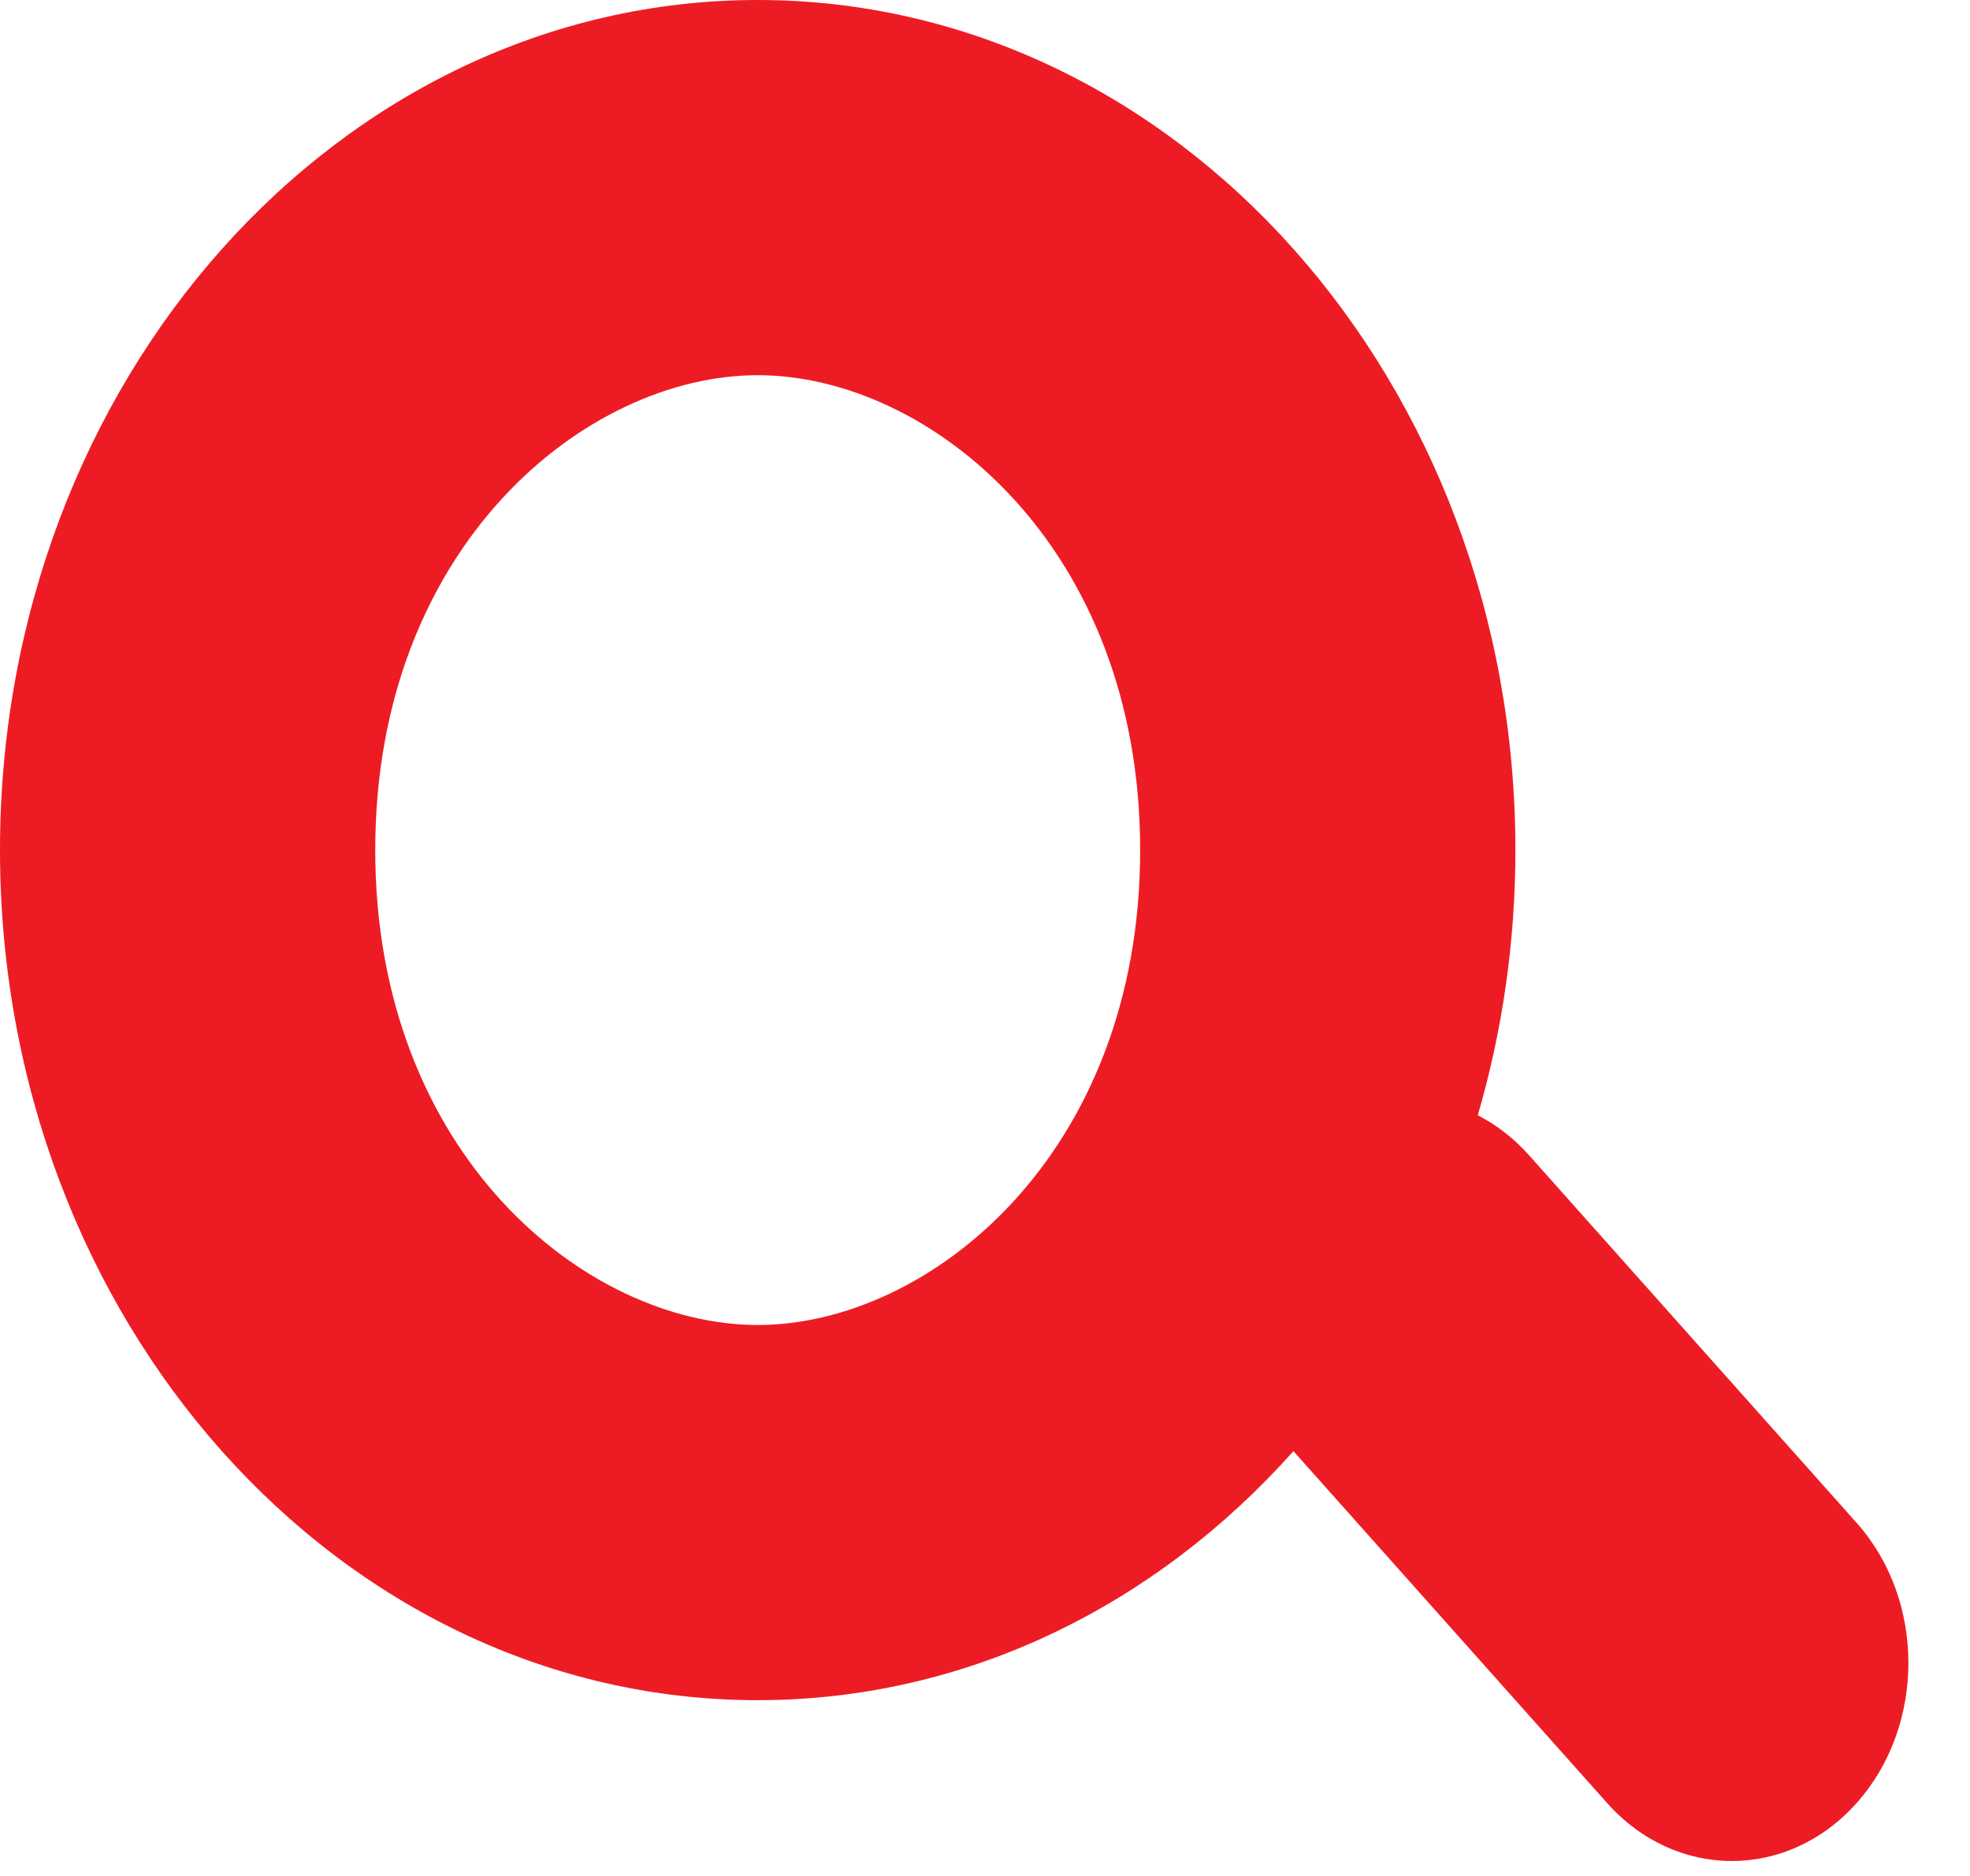 <?xml version="1.0"?>
<svg xmlns="http://www.w3.org/2000/svg" width="21" height="20" viewBox="0 0 21 20" fill="none">
<path fill-rule="evenodd" clip-rule="evenodd" d="M12.154 9.063C12.154 12.305 9.908 14.126 8.077 14.126C6.246 14.126 4 12.305 4 9.063C4 5.821 6.246 4 8.077 4C9.908 4 12.154 5.821 12.154 9.063ZM13.788 15.471C12.326 17.111 10.307 18.126 8.077 18.126C3.616 18.126 0 14.068 0 9.063C0 4.058 3.616 0 8.077 0C12.538 0 16.154 4.058 16.154 9.063C16.154 10.05 16.013 11 15.753 11.89C15.951 11.992 16.137 12.134 16.3 12.317L19.792 16.236C20.527 17.06 20.527 18.397 19.792 19.222C19.057 20.047 17.866 20.047 17.131 19.222L13.788 15.471Z" fill="#ED1C24"/>
</svg>
